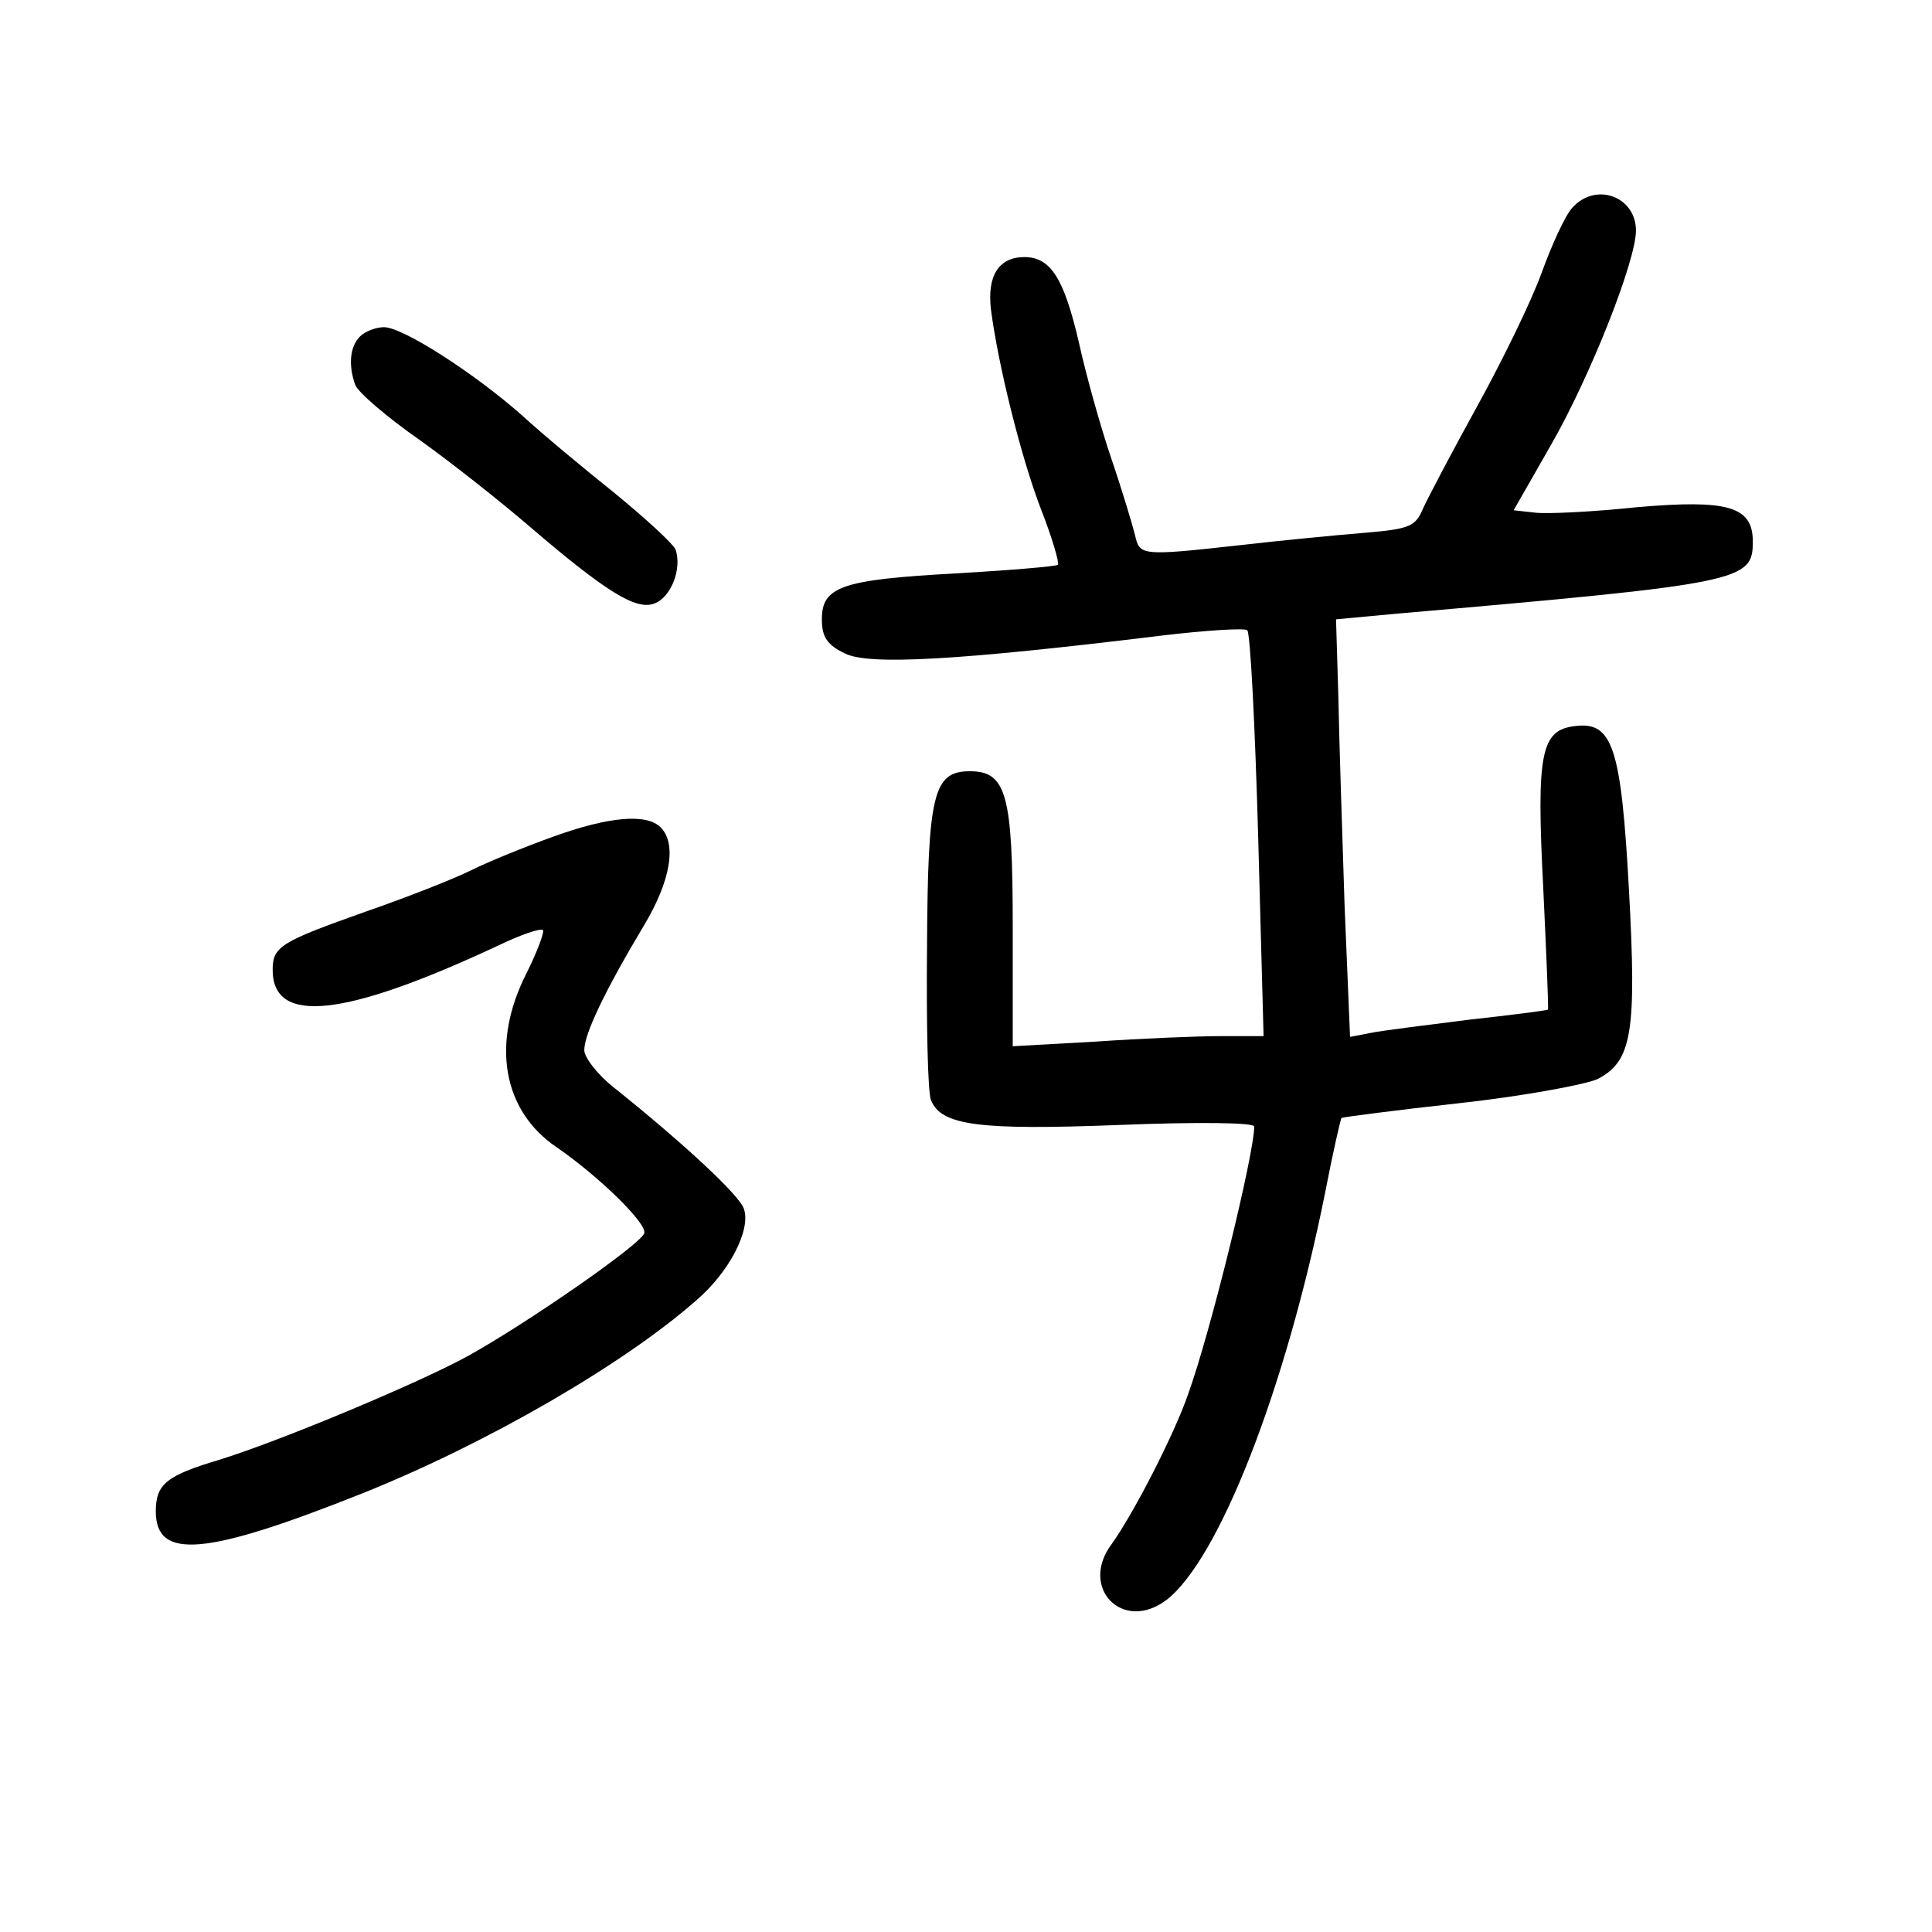 <?xml version="1.0" standalone="no"?>
<!DOCTYPE svg PUBLIC "-//W3C//DTD SVG 20010904//EN"
 "http://www.w3.org/TR/2001/REC-SVG-20010904/DTD/svg10.dtd">
<svg version="1.0" xmlns="http://www.w3.org/2000/svg"
 width="248pt" height="248pt" viewBox="0 0 248 248"
 preserveAspectRatio="xMidYMid meet">
<g transform="translate(0,248) scale(0.1,-0.1)"
fill="#000000" stroke="none">
<path d="M2018 2213 c-9 -10 -26 -47 -39 -83 -13 -36 -50 -112 -82 -170 -32
-58 -63 -117 -70 -132 -10 -24 -17 -27 -76 -32 -37 -3 -109 -10 -161 -16 -126
-14 -127 -13 -133 13 -3 12 -16 56 -30 97 -14 41 -33 109 -42 150 -19 82 -36
110 -70 110 -33 0 -48 -24 -43 -67 9 -70 38 -188 64 -256 15 -38 24 -70 22
-72 -2 -2 -61 -7 -130 -11 -148 -8 -173 -17 -173 -59 0 -23 7 -33 30 -44 31
-15 143 -9 405 23 58 7 108 10 111 7 4 -3 10 -122 14 -263 l7 -258 -55 0 c-29
0 -102 -3 -160 -7 l-107 -6 0 154 c0 169 -8 199 -55 199 -47 0 -54 -29 -55
-225 -1 -99 1 -188 5 -197 13 -33 62 -39 243 -32 100 4 172 3 172 -2 0 -35
-56 -264 -85 -344 -18 -52 -70 -153 -98 -192 -42 -56 14 -114 70 -72 67 51
153 269 204 523 10 52 20 95 21 96 2 1 70 10 152 19 82 9 162 24 177 31 44 23
50 60 40 243 -10 183 -21 216 -69 210 -44 -5 -50 -34 -41 -208 4 -85 7 -155 6
-156 -1 -1 -47 -7 -102 -13 -55 -7 -112 -14 -126 -17 l-26 -5 -7 168 c-3 92
-7 213 -8 268 l-3 100 75 7 c448 39 460 42 460 93 0 45 -32 54 -148 44 -57 -6
-116 -9 -132 -7 l-27 3 48 84 c50 87 109 236 109 275 0 44 -52 63 -82 29z"/>
<path d="M462 2048 c-13 -13 -15 -37 -6 -62 3 -9 40 -41 83 -71 42 -30 105
-80 141 -111 98 -84 136 -107 159 -99 22 7 37 45 28 70 -4 8 -39 40 -78 72
-40 32 -93 76 -118 99 -62 55 -154 114 -178 114 -10 0 -24 -5 -31 -12z"/>
<path d="M710 1406 c-36 -13 -83 -32 -105 -43 -22 -11 -83 -35 -135 -53 -110
-39 -120 -45 -120 -75 0 -71 92 -61 289 31 29 14 55 23 58 20 2 -2 -7 -27 -21
-55 -46 -90 -31 -177 39 -224 55 -38 116 -98 112 -110 -4 -14 -151 -116 -227
-158 -66 -36 -244 -110 -319 -133 -67 -20 -81 -31 -81 -66 0 -63 64 -57 265
23 160 64 336 166 429 248 42 36 70 90 61 117 -5 17 -75 82 -162 152 -24 18
-43 42 -43 52 0 21 27 77 76 159 35 58 43 106 22 127 -18 18 -66 14 -138 -12z"/>
</g>
</svg>
